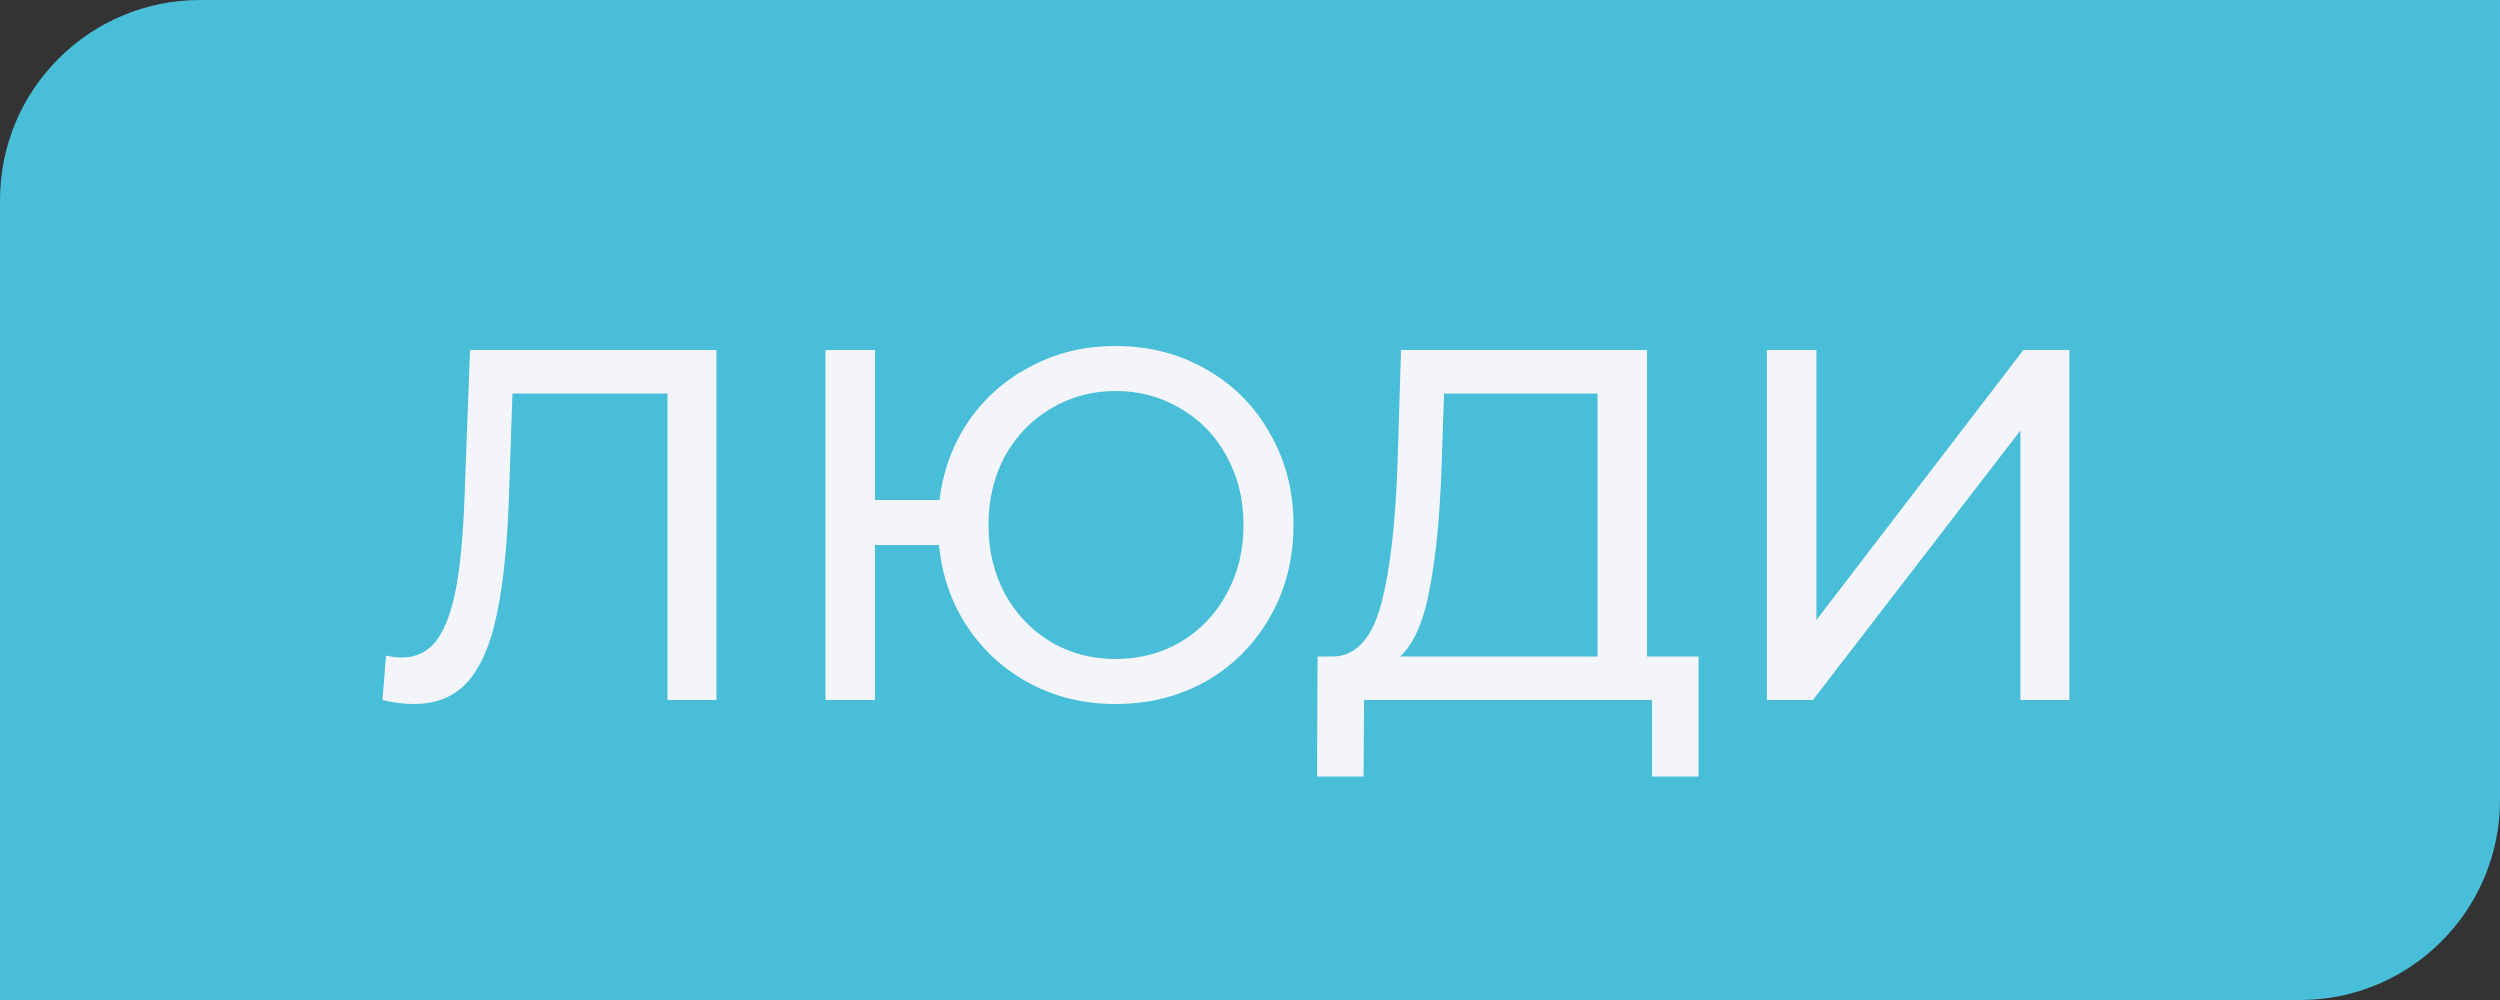 <svg width="50" height="20" viewBox="0 0 50 20" fill="none" xmlns="http://www.w3.org/2000/svg">
<rect x="0" y="0" width="50" height="20" fill="#333333" stroke="none"/>
<path d="M0 4C0 1.791 1.791 0 4 0H50V16C50 18.209 48.209 20 46 20H0V4Z" fill="#48BED8"/>
<path d="M14.329 7V14H13.35V7.87H10.249L10.18 9.92C10.146 10.887 10.066 11.67 9.94 12.27C9.82 12.87 9.626 13.323 9.36 13.63C9.093 13.93 8.733 14.08 8.28 14.08C8.073 14.08 7.863 14.053 7.65 14L7.72 13.11C7.826 13.137 7.933 13.15 8.04 13.15C8.326 13.15 8.556 13.037 8.73 12.81C8.903 12.577 9.033 12.23 9.12 11.77C9.206 11.31 9.263 10.703 9.29 9.95L9.4 7H14.329ZM22.31 6.92C22.983 6.92 23.59 7.077 24.13 7.39C24.67 7.697 25.093 8.123 25.4 8.67C25.713 9.21 25.87 9.82 25.87 10.5C25.87 11.18 25.713 11.793 25.4 12.34C25.093 12.88 24.67 13.307 24.13 13.62C23.59 13.927 22.983 14.08 22.31 14.08C21.683 14.08 21.113 13.943 20.6 13.67C20.087 13.397 19.67 13.02 19.35 12.54C19.03 12.06 18.84 11.513 18.78 10.9H17.5V14H16.51V7H17.5V10H18.79C18.863 9.407 19.06 8.877 19.38 8.41C19.707 7.943 20.123 7.58 20.63 7.32C21.137 7.053 21.697 6.92 22.31 6.92ZM22.31 13.18C22.79 13.18 23.223 13.067 23.61 12.84C24.003 12.607 24.31 12.287 24.53 11.88C24.757 11.473 24.87 11.013 24.87 10.5C24.87 9.987 24.757 9.527 24.53 9.12C24.31 8.713 24.003 8.397 23.61 8.17C23.223 7.937 22.79 7.82 22.31 7.82C21.837 7.82 21.407 7.937 21.02 8.17C20.633 8.397 20.327 8.713 20.1 9.12C19.88 9.527 19.77 9.987 19.77 10.5C19.77 11.013 19.88 11.473 20.1 11.88C20.327 12.287 20.633 12.607 21.02 12.84C21.407 13.067 21.837 13.18 22.31 13.18ZM33.971 13.13V15.53H33.041V14H27.281L27.271 15.53H26.341L26.351 13.13H26.691C27.131 13.103 27.441 12.757 27.621 12.09C27.801 11.417 27.911 10.47 27.951 9.25L28.021 7H32.941V13.13H33.971ZM28.831 9.34C28.798 10.327 28.718 11.143 28.591 11.79C28.471 12.437 28.274 12.883 28.001 13.13H31.951V7.87H28.881L28.831 9.34ZM35.338 7H36.328V12.4L40.468 7H41.388V14H40.408V8.61L36.258 14H35.338V7Z" fill="#F4F5FB"/>
</svg>
